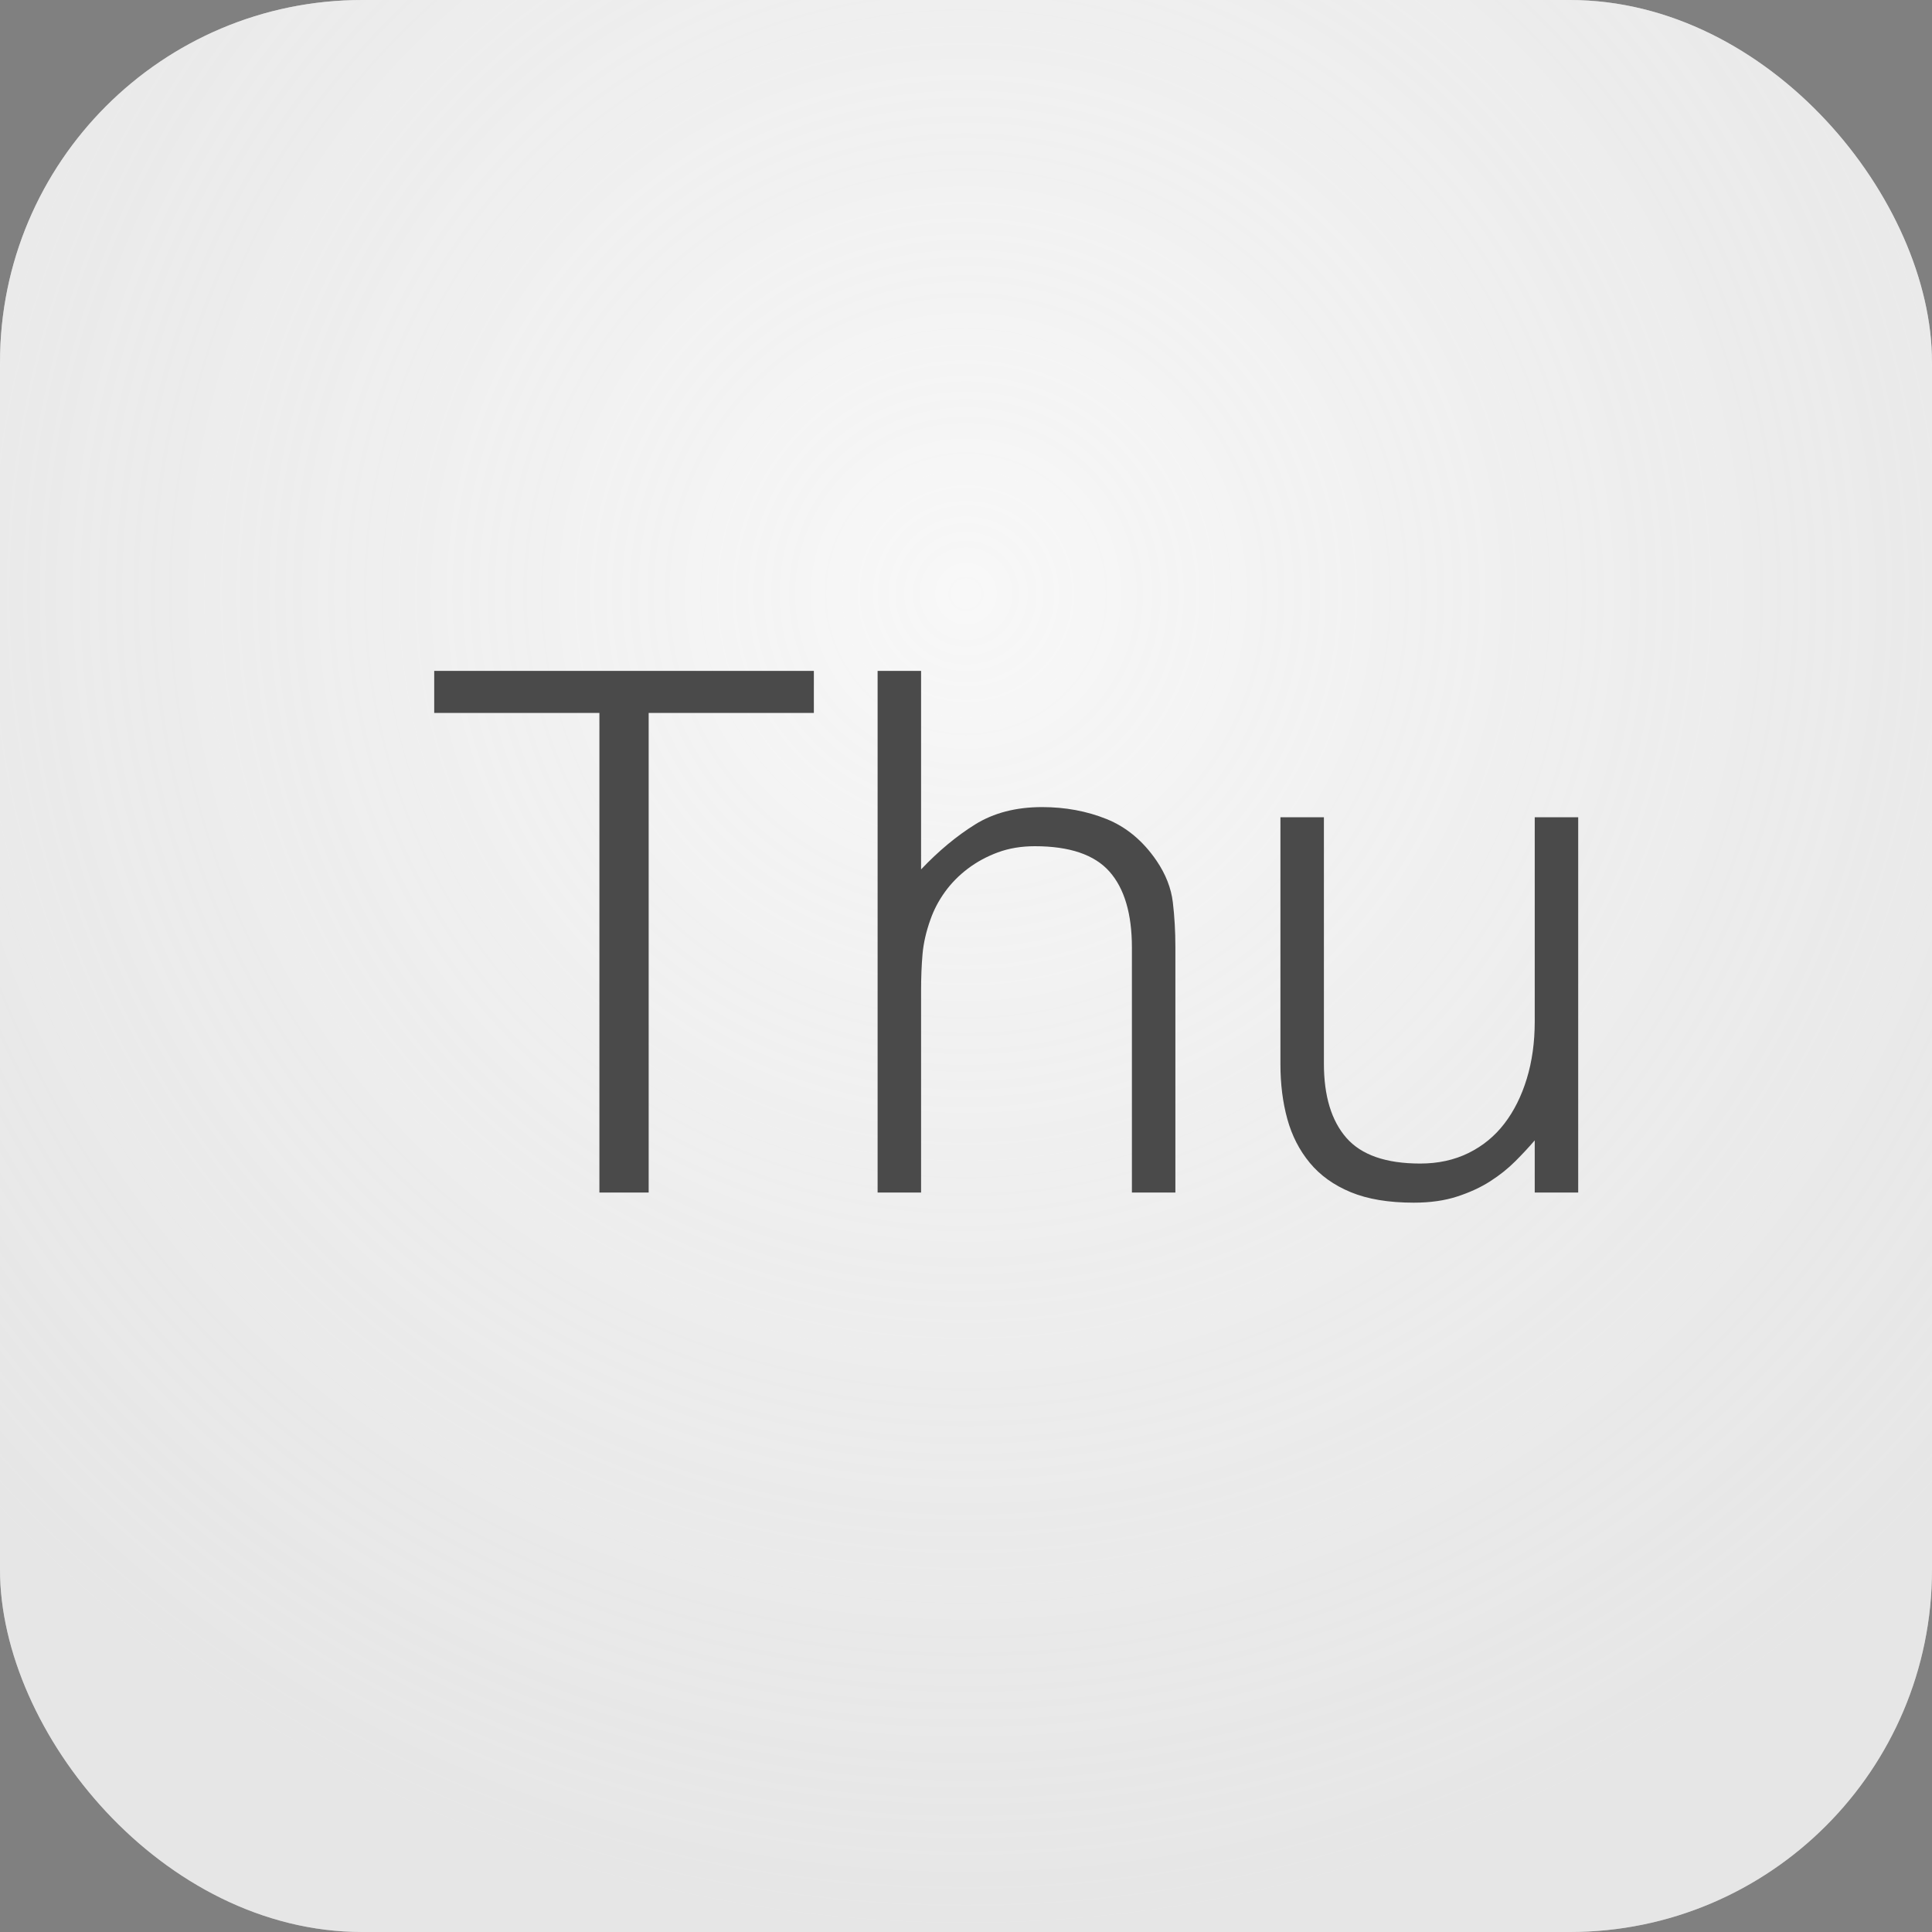 <?xml version="1.0" encoding="UTF-8" standalone="no"?>
<svg width="16px" height="16px" viewBox="0 0 16 16" version="1.1" xmlns="http://www.w3.org/2000/svg" xmlns:xlink="http://www.w3.org/1999/xlink" xmlns:sketch="http://www.bohemiancoding.com/sketch/ns">
    <rect x="0" y="0" width="16" height="16" fill="#808080" stroke="none"/>
    <!-- Generator: Sketch 3.3.3 (12072) - http://www.bohemiancoding.com/sketch -->
    <title>Rectangle 76 Copy 27</title>
    <desc>Created with Sketch.</desc>
    <defs>
        <radialGradient cx="50%" cy="30.89%" fx="50%" fy="30.89%" r="69.11%" id="radialGradient-1">
            <stop stop-color="#FFFFFF" stop-opacity="0.798" offset="0%"></stop>
            <stop stop-color="#F1F1F1" stop-opacity="0.5" offset="100%"></stop>
        </radialGradient>
        <rect id="path-2" x="0" y="0" width="16" height="16" rx="3"></rect>
    </defs>
    <g id="Page-1" stroke="none" stroke-width="1" fill="none" fill-rule="evenodd" sketch:type="MSPage">
        <g id="Rectangle-76-Copy-27">
            <use fill="#DBDBDB" fill-rule="evenodd" sketch:type="MSShapeGroup" xlink:href="#path-2"></use>
            <use fill="none" xlink:href="#path-2"></use>
            <use fill="url(#radialGradient-1)" fill-rule="evenodd" xlink:href="#path-2"></use>
        </g>
        <path d="M3.596,5.556 L6.74,5.556 L6.74,5.904 L5.372,5.904 L5.372,9.876 L4.964,9.876 L4.964,5.904 L3.596,5.904 L3.596,5.556 Z M7.268,9.876 L7.268,5.556 L7.628,5.556 L7.628,7.2 C7.772,7.048 7.921,6.924 8.075,6.828 C8.229,6.732 8.414,6.684 8.63,6.684 C8.822,6.684 9,6.717 9.164,6.783 C9.328,6.849 9.466,6.964 9.578,7.128 C9.654,7.24 9.699,7.355 9.713,7.473 C9.727,7.591 9.734,7.714 9.734,7.842 L9.734,9.876 L9.374,9.876 L9.374,7.848 C9.374,7.568 9.312,7.358 9.188,7.218 C9.064,7.078 8.858,7.008 8.57,7.008 C8.458,7.008 8.356,7.025 8.264,7.059 C8.172,7.093 8.089,7.138 8.015,7.194 C7.941,7.25 7.878,7.314 7.826,7.386 C7.774,7.458 7.734,7.534 7.706,7.614 C7.67,7.714 7.648,7.81 7.64,7.902 C7.632,7.994 7.628,8.094 7.628,8.202 L7.628,9.876 L7.268,9.876 Z M12.71,6.768 L13.07,6.768 L13.07,9.876 L12.71,9.876 L12.71,9.444 C12.662,9.5 12.608,9.558 12.548,9.618 C12.488,9.678 12.419,9.733 12.341,9.783 C12.263,9.833 12.172,9.875 12.068,9.909 C11.964,9.943 11.844,9.96 11.708,9.96 C11.5,9.96 11.326,9.931 11.186,9.873 C11.046,9.815 10.933,9.734 10.847,9.63 C10.761,9.526 10.699,9.405 10.661,9.267 C10.623,9.129 10.604,8.978 10.604,8.814 L10.604,6.768 L10.964,6.768 L10.964,8.808 C10.964,9.076 11.026,9.281 11.15,9.423 C11.274,9.565 11.478,9.636 11.762,9.636 C11.91,9.636 12.043,9.607 12.161,9.549 C12.279,9.491 12.378,9.41 12.458,9.306 C12.538,9.202 12.6,9.078 12.644,8.934 C12.688,8.79 12.71,8.632 12.71,8.46 L12.71,6.768 Z" id="Thu-Copy" fill="#4A4A4A" sketch:type="MSShapeGroup"></path>
    </g>
</svg>